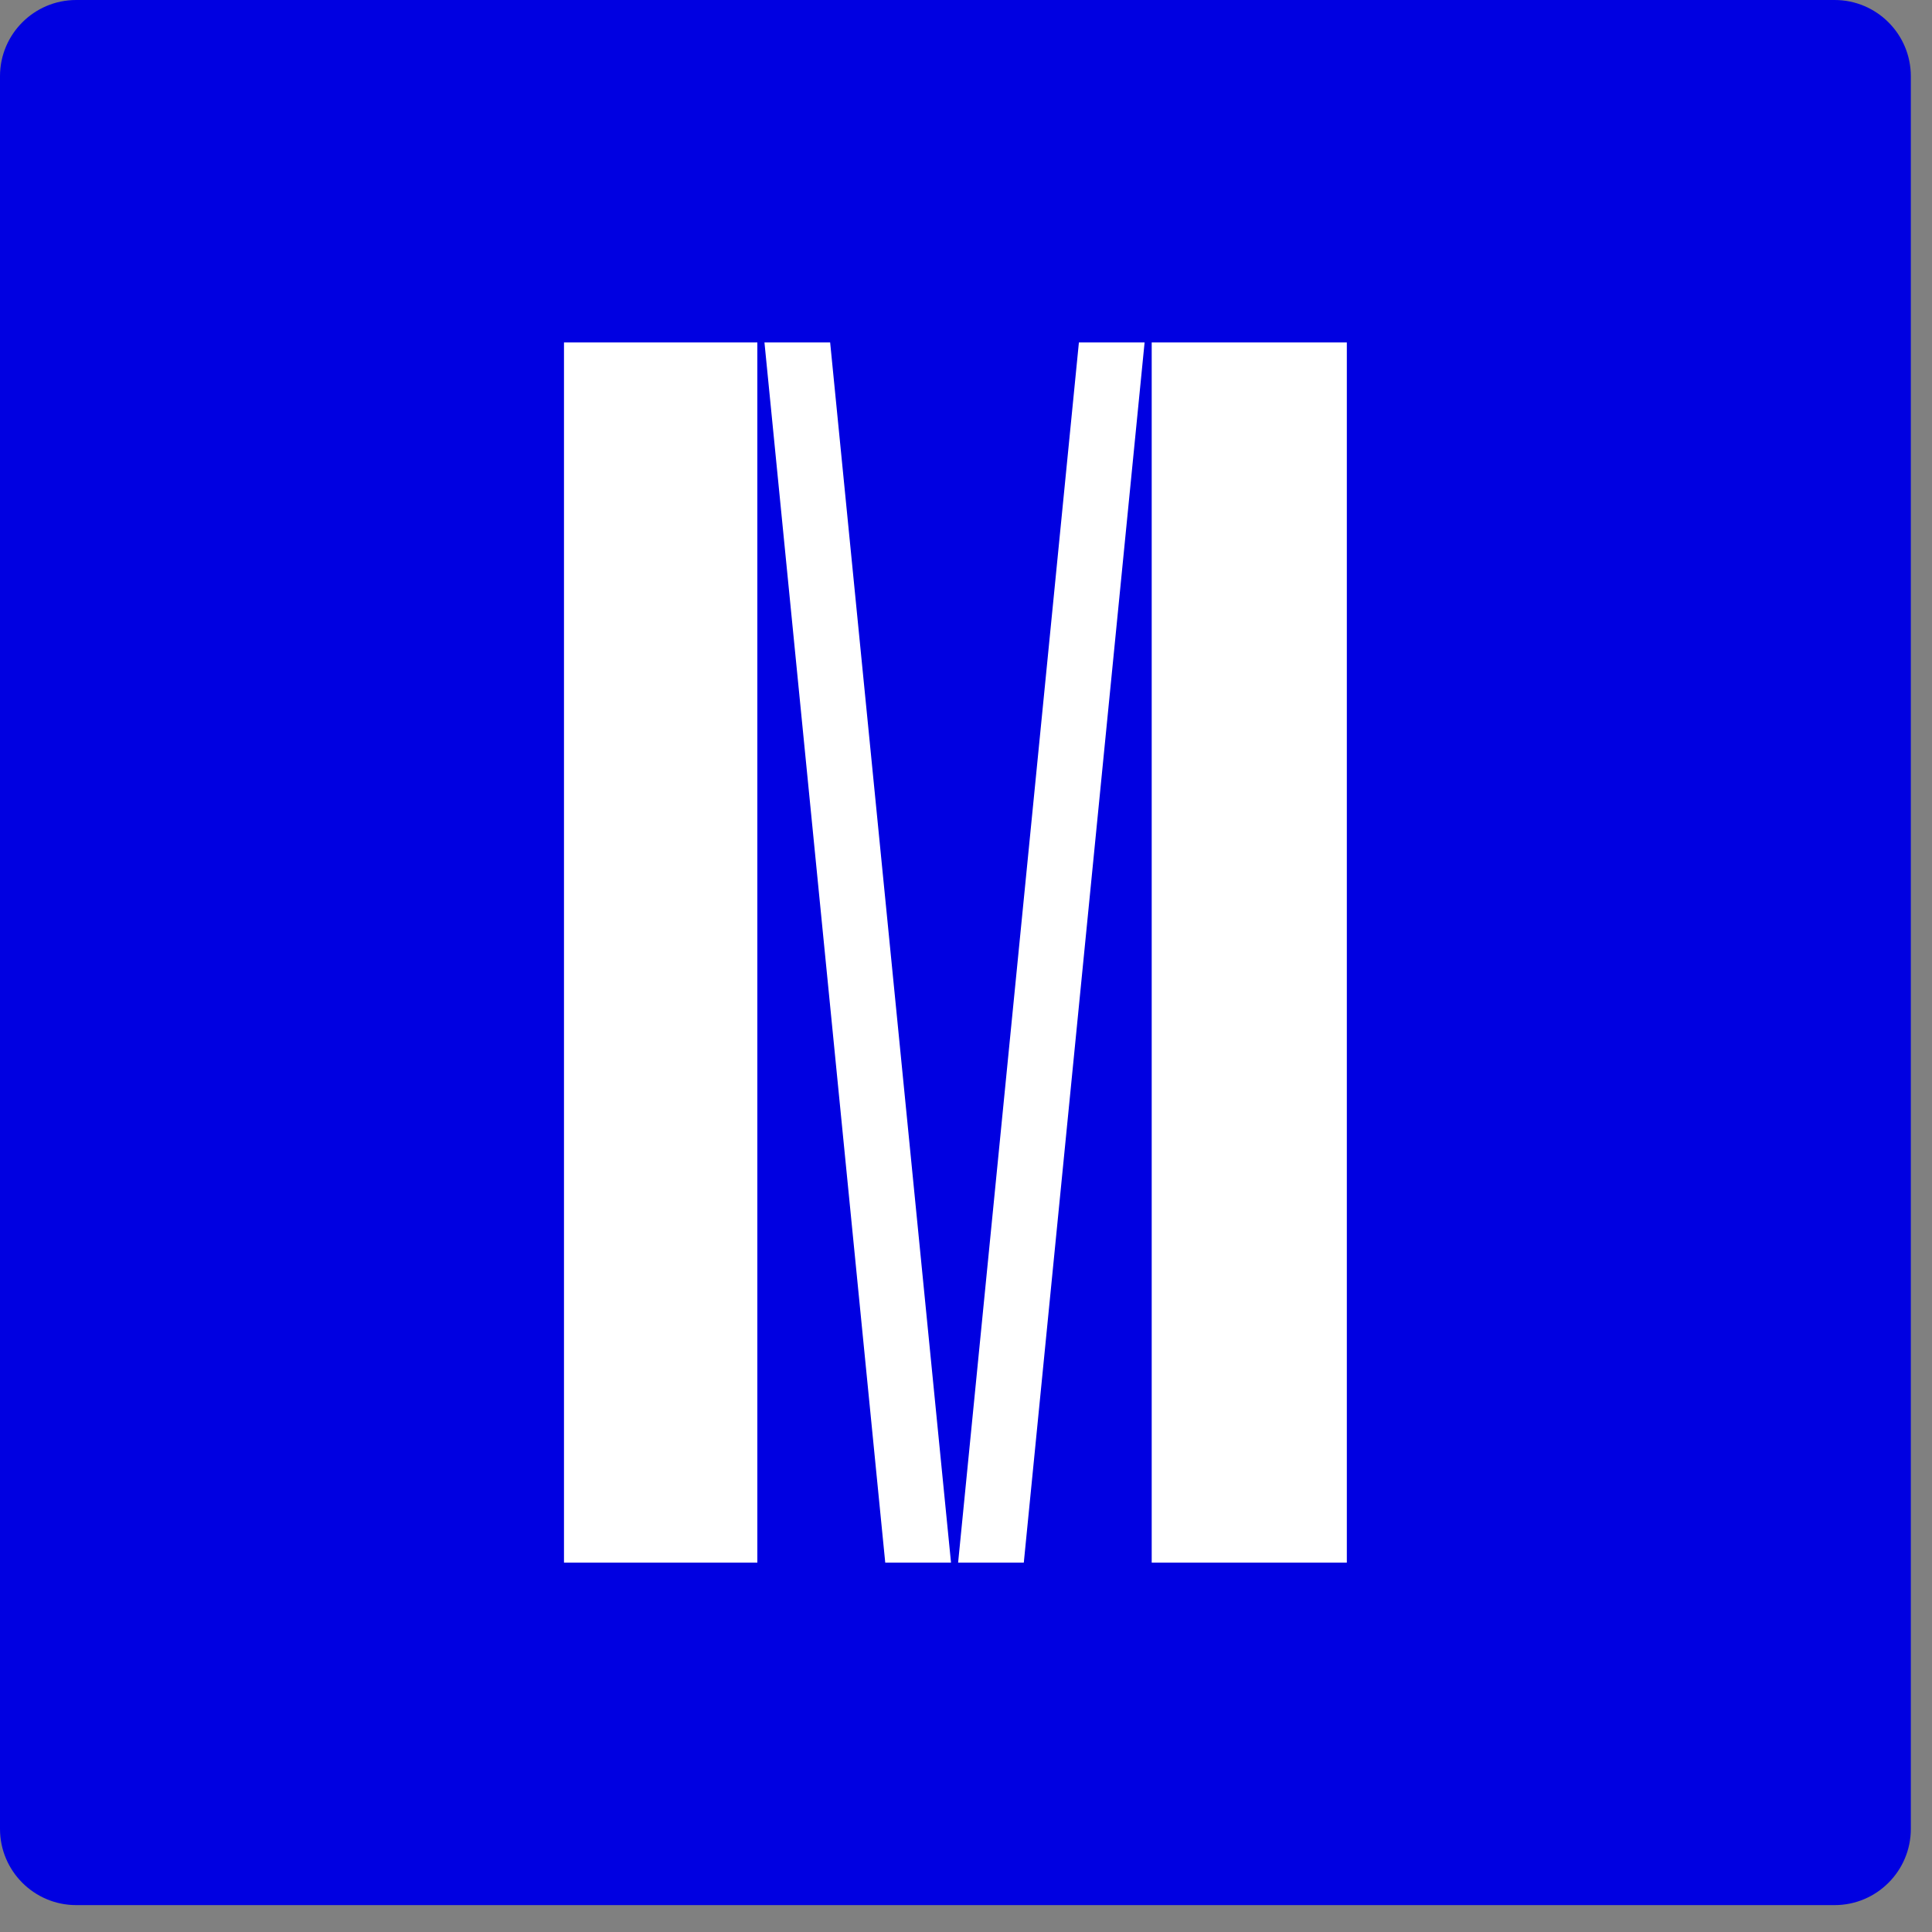 <?xml version="1.0" encoding="UTF-8" standalone="no"?><!DOCTYPE svg PUBLIC "-//W3C//DTD SVG 1.1//EN" "http://www.w3.org/Graphics/SVG/1.1/DTD/svg11.dtd"><svg width="100%" height="100%" viewBox="0 0 25 25" version="1.1" xmlns="http://www.w3.org/2000/svg" xmlns:xlink="http://www.w3.org/1999/xlink" xml:space="preserve" xmlns:serif="http://www.serif.com/" style="fill-rule:evenodd;clip-rule:evenodd;stroke-linejoin:round;stroke-miterlimit:2;"><rect x="0" y="0" width="25" height="25" fill="#808080" stroke="none"/><path d="M24.726,0.986c0,-0.544 -0.442,-0.986 -0.986,-0.986l-22.754,0c-0.544,0 -0.986,0.442 -0.986,0.986l0,22.68c0,0.544 0.442,0.986 0.986,0.986l22.754,0c0.544,0 0.986,-0.442 0.986,-0.986l0,-22.68Z" style="fill:#0000e1;"/><path d="M7.298,4.431l0,15.789l2.502,0l0,-15.789l-2.502,0Zm2.594,0l1.563,15.789l0.851,0l-1.564,-15.789l-0.85,0Zm4.069,0l-1.563,15.789l0.85,0l1.563,-15.789l-0.85,0Zm0.942,0l0,15.789l2.525,0l0,-15.789l-2.525,0Z" style="fill:#fff;fill-rule:nonzero;"/></svg>